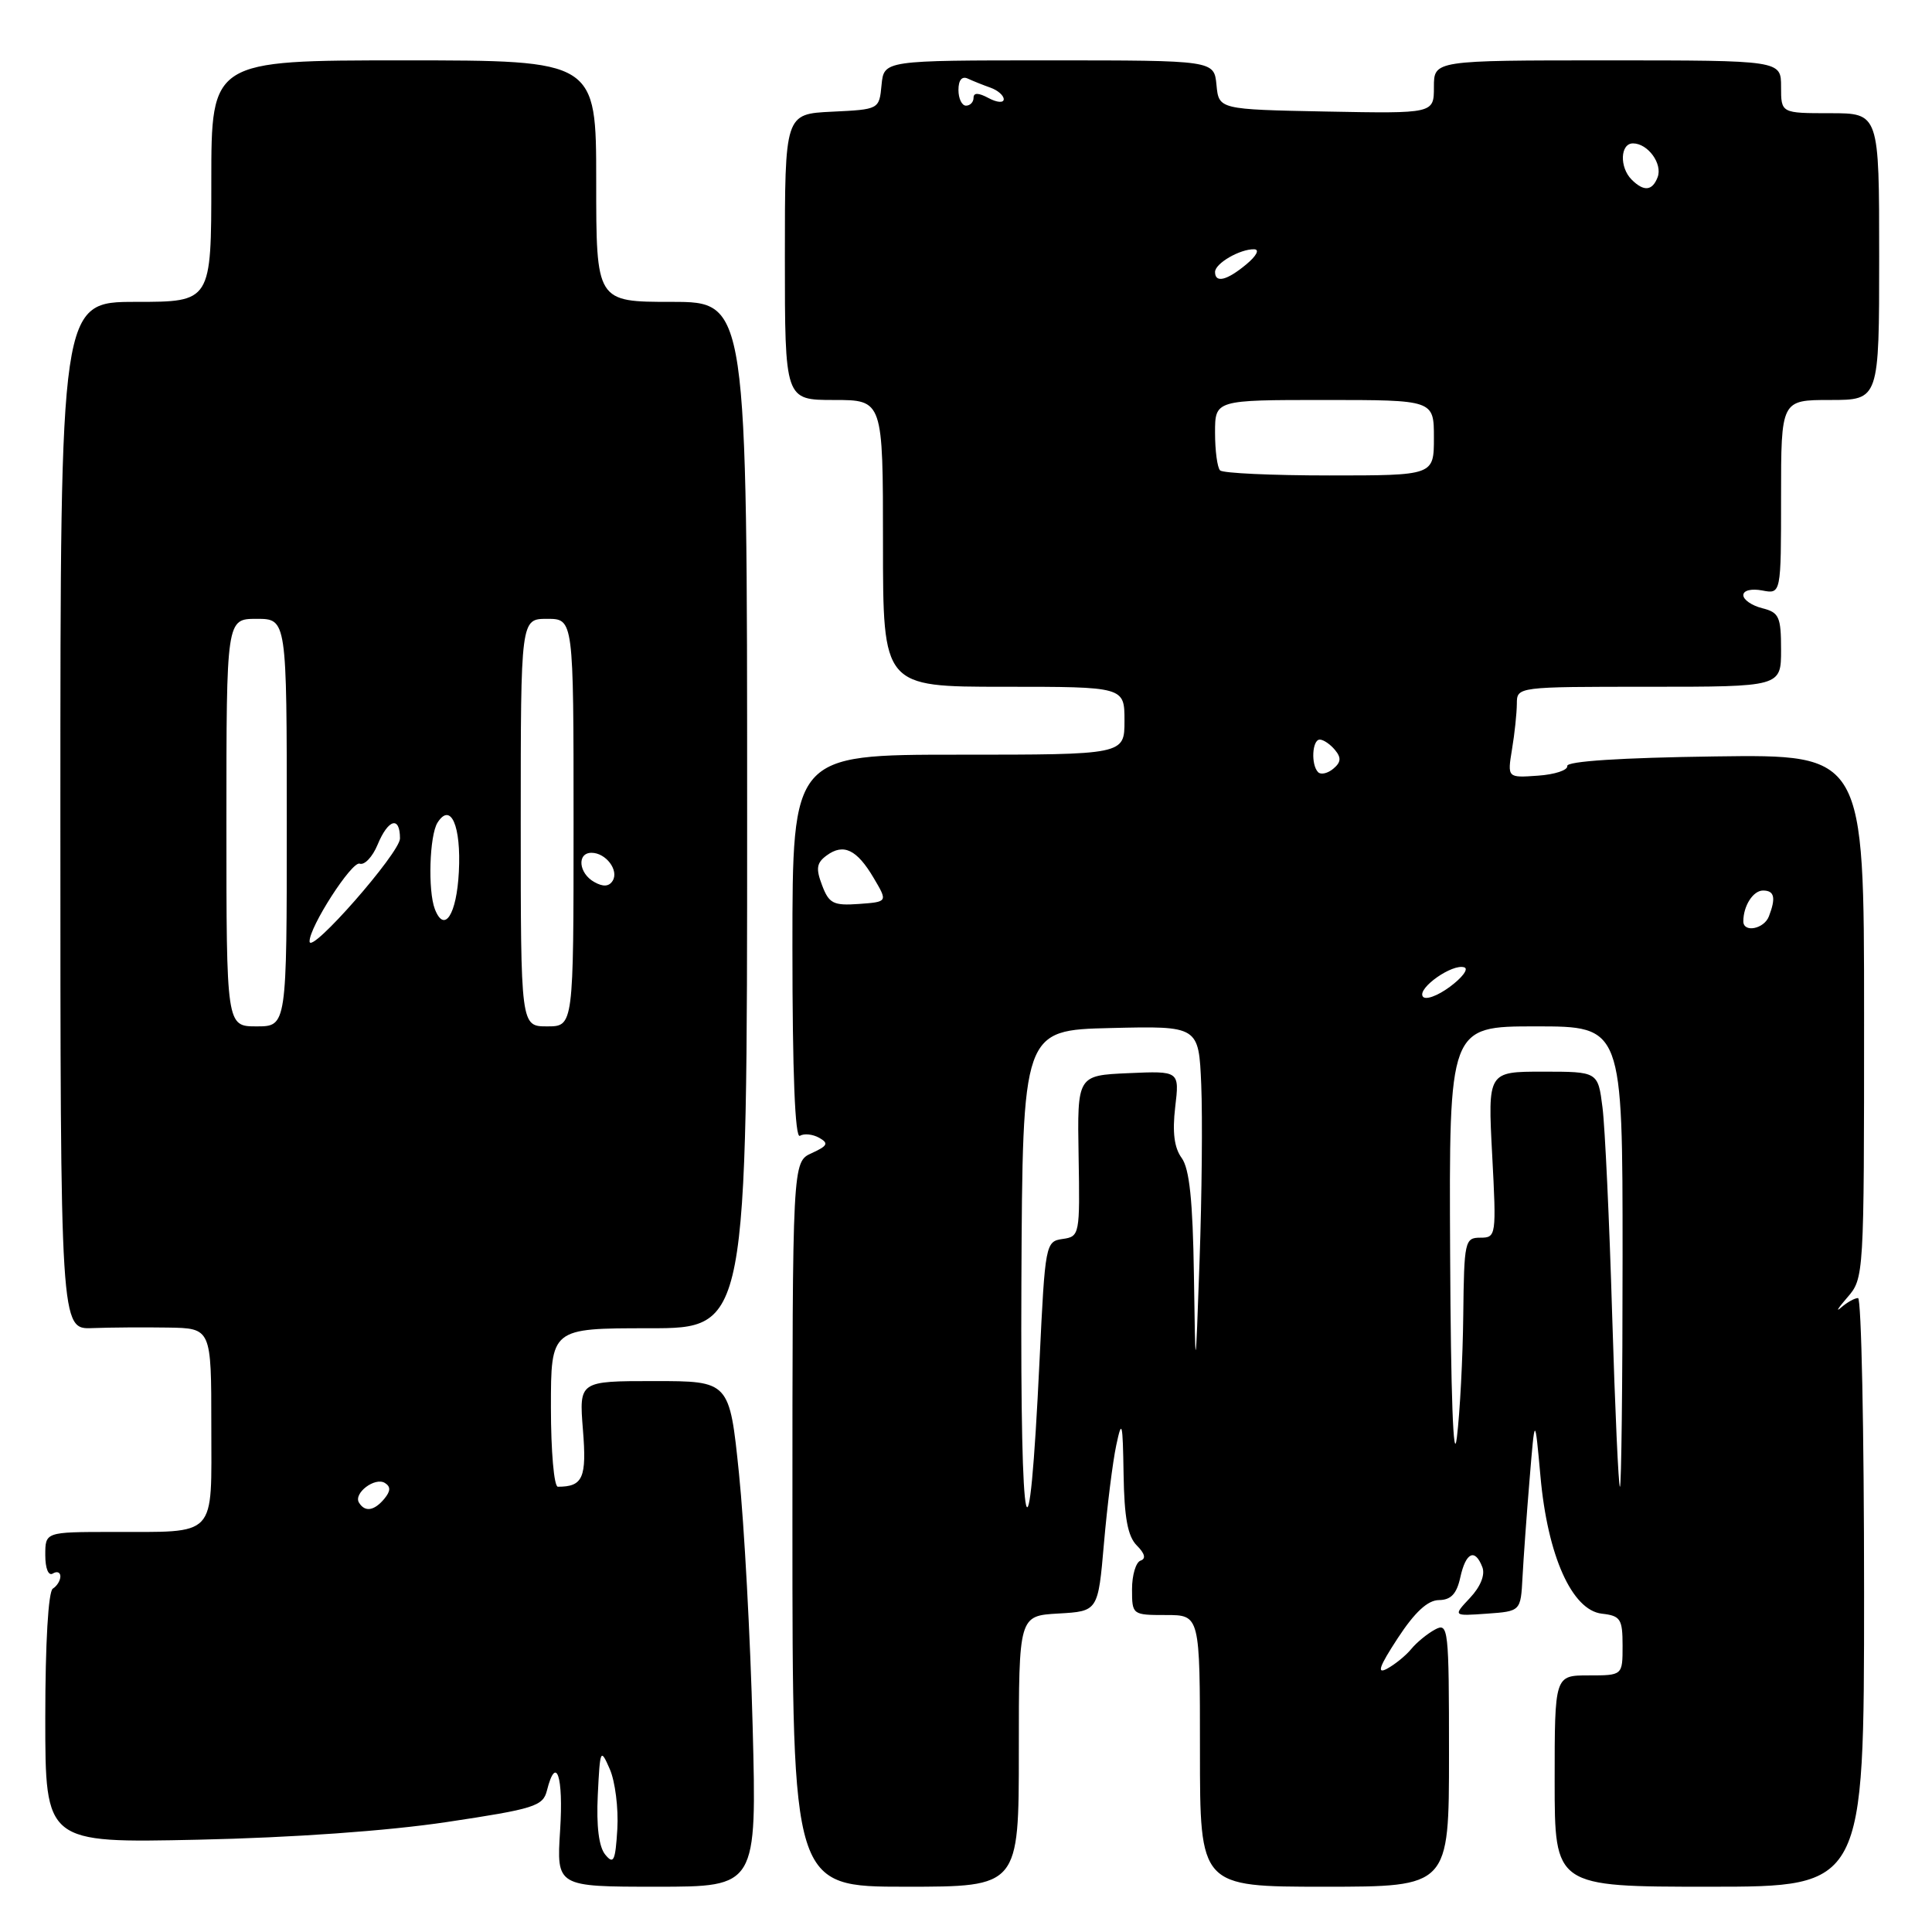 <?xml version="1.0" encoding="UTF-8" standalone="no"?>
<!DOCTYPE svg PUBLIC "-//W3C//DTD SVG 1.1//EN" "http://www.w3.org/Graphics/SVG/1.1/DTD/svg11.dtd" >
<svg xmlns="http://www.w3.org/2000/svg" xmlns:xlink="http://www.w3.org/1999/xlink" version="1.1" viewBox="0 0 256 256">
 <g >
 <path fill="currentColor"
d=" M 99.73 228.75 C 99.43 217.06 98.61 201.99 97.92 195.25 C 96.66 183.00 96.66 183.00 86.69 183.00 C 76.73 183.00 76.73 183.00 77.24 189.44 C 77.76 195.83 77.24 197.00 73.92 197.00 C 73.41 197.00 73.00 192.28 73.00 186.50 C 73.00 176.00 73.00 176.00 86.00 176.00 C 99.00 176.00 99.00 176.00 99.00 108.00 C 99.00 40.00 99.00 40.00 89.00 40.00 C 79.00 40.00 79.00 40.00 79.00 24.00 C 79.00 8.00 79.00 8.00 53.50 8.00 C 28.00 8.00 28.00 8.00 28.00 24.00 C 28.00 40.00 28.00 40.00 18.00 40.00 C 8.00 40.00 8.00 40.00 8.00 108.08 C 8.00 176.15 8.00 176.15 12.25 175.98 C 14.59 175.89 19.09 175.86 22.25 175.91 C 28.00 176.00 28.00 176.00 28.00 188.88 C 28.00 203.96 28.93 202.96 14.75 202.99 C 6.00 203.00 6.00 203.00 6.00 206.06 C 6.00 207.84 6.42 208.86 7.00 208.50 C 7.55 208.16 8.00 208.33 8.00 208.88 C 8.00 209.43 7.55 210.16 7.00 210.50 C 6.40 210.87 6.00 217.71 6.00 227.66 C 6.00 244.21 6.00 244.21 26.25 243.77 C 38.79 243.50 51.33 242.61 59.20 241.43 C 70.80 239.69 71.95 239.33 72.47 237.26 C 73.69 232.41 74.68 235.37 74.22 242.50 C 73.74 250.00 73.74 250.00 87.01 250.00 C 100.28 250.00 100.28 250.00 99.73 228.75 Z  M 135.00 232.05 C 135.00 214.10 135.00 214.10 140.25 213.80 C 145.50 213.50 145.50 213.50 146.28 204.50 C 146.71 199.55 147.44 193.70 147.91 191.50 C 148.66 187.96 148.77 188.40 148.88 195.32 C 148.97 201.11 149.43 203.57 150.63 204.78 C 151.70 205.85 151.88 206.54 151.13 206.79 C 150.51 207.00 150.00 208.70 150.00 210.58 C 150.00 213.97 150.04 214.00 154.50 214.00 C 159.00 214.00 159.00 214.00 159.00 232.00 C 159.00 250.00 159.00 250.00 175.50 250.00 C 192.00 250.00 192.00 250.00 192.00 232.46 C 192.00 215.77 191.91 214.98 190.17 215.91 C 189.16 216.45 187.73 217.61 187.00 218.50 C 186.27 219.39 184.82 220.56 183.78 221.12 C 182.39 221.86 182.75 220.83 185.20 217.08 C 187.47 213.61 189.18 212.03 190.67 212.02 C 192.26 212.00 193.02 211.20 193.50 209.00 C 194.23 205.68 195.45 205.12 196.42 207.66 C 196.81 208.67 196.18 210.24 194.79 211.72 C 192.52 214.14 192.52 214.14 197.01 213.82 C 201.50 213.50 201.50 213.50 201.74 209.00 C 201.87 206.53 202.29 200.68 202.68 196.00 C 203.38 187.50 203.38 187.50 204.12 195.63 C 205.06 206.15 208.29 213.36 212.25 213.82 C 214.73 214.10 215.00 214.52 215.00 218.07 C 215.00 222.00 215.00 222.00 210.50 222.00 C 206.00 222.00 206.00 222.00 206.00 236.00 C 206.00 250.00 206.00 250.00 226.50 250.00 C 247.00 250.00 247.00 250.00 247.00 211.00 C 247.00 189.55 246.64 172.00 246.20 172.00 C 245.76 172.00 244.75 172.56 243.96 173.25 C 243.18 173.94 243.54 173.35 244.76 171.94 C 246.99 169.39 247.00 169.16 247.00 134.66 C 247.00 99.96 247.00 99.96 227.25 100.23 C 214.79 100.40 207.56 100.87 207.67 101.50 C 207.76 102.05 206.01 102.63 203.78 102.78 C 199.73 103.07 199.73 103.07 200.35 99.28 C 200.70 97.20 200.98 94.49 200.99 93.25 C 201.00 91.00 201.02 91.00 218.50 91.00 C 236.00 91.00 236.00 91.00 236.00 86.11 C 236.00 81.72 235.74 81.15 233.50 80.59 C 232.12 80.24 231.00 79.47 231.00 78.86 C 231.00 78.23 232.06 77.97 233.50 78.24 C 236.00 78.72 236.00 78.72 236.00 65.86 C 236.00 53.00 236.00 53.00 242.50 53.00 C 249.00 53.00 249.00 53.00 249.00 34.00 C 249.00 15.00 249.00 15.00 242.50 15.00 C 236.00 15.00 236.00 15.00 236.00 11.50 C 236.00 8.00 236.00 8.00 213.00 8.00 C 190.00 8.00 190.00 8.00 190.00 11.53 C 190.00 15.05 190.00 15.05 175.75 14.78 C 161.50 14.50 161.50 14.50 161.19 11.25 C 160.87 8.00 160.87 8.00 139.00 8.00 C 117.13 8.00 117.13 8.00 116.81 11.25 C 116.50 14.50 116.50 14.50 110.25 14.80 C 104.00 15.10 104.00 15.10 104.00 34.05 C 104.00 53.00 104.00 53.00 110.50 53.00 C 117.00 53.00 117.00 53.00 117.00 72.00 C 117.00 91.00 117.00 91.00 133.00 91.00 C 149.00 91.00 149.00 91.00 149.00 95.50 C 149.00 100.00 149.00 100.00 127.00 100.00 C 105.00 100.00 105.00 100.00 105.00 125.56 C 105.00 142.21 105.35 150.90 105.99 150.50 C 106.54 150.17 107.68 150.28 108.54 150.76 C 109.84 151.49 109.67 151.83 107.55 152.80 C 105.00 153.96 105.00 153.96 105.00 201.98 C 105.00 250.00 105.00 250.00 120.00 250.00 C 135.00 250.00 135.00 250.00 135.00 232.05 Z  M 80.20 245.75 C 79.35 244.72 79.01 241.98 79.21 237.84 C 79.51 231.72 79.57 231.60 80.81 234.44 C 81.51 236.05 81.96 239.61 81.80 242.35 C 81.54 246.60 81.31 247.10 80.20 245.75 Z  M 47.57 199.11 C 46.80 197.87 49.68 195.68 51.00 196.50 C 51.79 196.99 51.76 197.58 50.93 198.59 C 49.59 200.20 48.36 200.40 47.57 199.11 Z  M 30.00 109.00 C 30.00 82.00 30.00 82.00 34.00 82.00 C 38.00 82.00 38.00 82.00 38.00 109.00 C 38.00 136.00 38.00 136.00 34.00 136.00 C 30.00 136.00 30.00 136.00 30.00 109.00 Z  M 69.00 109.00 C 69.00 82.00 69.00 82.00 72.50 82.00 C 76.00 82.00 76.00 82.00 76.00 109.00 C 76.00 136.00 76.00 136.00 72.50 136.00 C 69.00 136.00 69.00 136.00 69.00 109.00 Z  M 41.02 124.75 C 40.97 122.85 46.63 114.06 47.66 114.44 C 48.29 114.67 49.36 113.55 50.03 111.93 C 51.44 108.52 53.00 108.08 53.00 111.10 C 53.00 113.00 41.07 126.60 41.02 124.75 Z  M 57.62 120.46 C 56.68 118.01 56.91 110.70 57.97 109.01 C 59.73 106.23 61.12 109.44 60.80 115.53 C 60.51 121.19 58.88 123.73 57.62 120.46 Z  M 78.74 116.87 C 76.67 115.72 76.42 113.00 78.38 113.00 C 80.28 113.00 82.04 115.32 81.18 116.71 C 80.70 117.48 79.92 117.54 78.74 116.87 Z  M 135.34 170.00 C 135.50 136.50 135.50 136.50 147.17 136.22 C 158.84 135.94 158.84 135.94 159.17 143.72 C 159.35 148.00 159.25 158.47 158.95 167.00 C 158.40 182.50 158.40 182.50 158.20 168.94 C 158.05 159.06 157.61 154.86 156.58 153.44 C 155.59 152.09 155.33 150.03 155.72 146.70 C 156.29 141.90 156.29 141.90 149.51 142.20 C 142.74 142.50 142.74 142.50 142.92 153.17 C 143.10 163.62 143.06 163.85 140.80 164.17 C 138.55 164.49 138.48 164.83 137.75 180.16 C 136.33 209.93 135.18 205.07 135.34 170.00 Z  M 213.62 174.25 C 213.25 161.74 212.67 149.36 212.34 146.75 C 211.74 142.00 211.74 142.00 204.44 142.00 C 197.14 142.00 197.14 142.00 197.72 153.00 C 198.29 163.77 198.25 164.00 196.15 164.00 C 194.10 164.00 194.00 164.46 193.89 174.25 C 193.83 179.89 193.45 187.20 193.04 190.50 C 192.58 194.20 192.24 184.92 192.15 166.25 C 192.00 136.00 192.00 136.00 203.50 136.00 C 215.00 136.00 215.00 136.00 215.00 166.50 C 215.00 183.28 214.84 197.00 214.65 197.00 C 214.46 197.00 214.00 186.76 213.62 174.25 Z  M 188.52 132.03 C 187.82 130.91 192.46 127.65 194.03 128.18 C 194.63 128.38 193.76 129.54 192.11 130.76 C 190.46 131.98 188.84 132.56 188.52 132.03 Z  M 231.00 122.08 C 231.00 120.03 232.30 118.00 233.61 118.00 C 235.12 118.00 235.34 118.95 234.39 121.42 C 233.75 123.10 231.00 123.63 231.00 122.08 Z  M 108.93 117.30 C 108.08 115.08 108.20 114.33 109.54 113.35 C 111.77 111.71 113.54 112.56 115.77 116.34 C 117.64 119.50 117.64 119.50 113.80 119.78 C 110.43 120.02 109.84 119.72 108.93 117.30 Z  M 174.66 102.32 C 173.69 101.35 173.86 98.00 174.88 98.00 C 175.36 98.00 176.27 98.62 176.89 99.37 C 177.75 100.40 177.69 101.01 176.67 101.86 C 175.93 102.48 175.02 102.69 174.66 102.32 Z  M 161.67 62.33 C 161.30 61.97 161.00 59.72 161.00 57.33 C 161.00 53.00 161.00 53.00 175.50 53.00 C 190.00 53.00 190.00 53.00 190.00 58.00 C 190.00 63.00 190.00 63.00 176.17 63.00 C 168.56 63.00 162.03 62.70 161.67 62.33 Z  M 161.00 36.04 C 161.00 34.90 164.30 32.99 166.18 33.03 C 166.94 33.05 166.49 33.91 165.14 35.03 C 162.57 37.17 161.00 37.55 161.00 36.04 Z  M 216.20 23.80 C 214.57 22.17 214.68 19.00 216.38 19.00 C 218.35 19.00 220.33 21.71 219.64 23.49 C 218.94 25.31 217.81 25.41 216.20 23.80 Z  M 127.00 11.92 C 127.00 10.61 127.46 10.05 128.25 10.42 C 128.94 10.74 130.29 11.28 131.25 11.62 C 132.21 11.96 133.00 12.65 133.00 13.15 C 133.00 13.66 132.10 13.59 131.00 13.00 C 129.64 12.27 129.00 12.26 129.00 12.96 C 129.00 13.53 128.55 14.00 128.00 14.00 C 127.45 14.00 127.00 13.06 127.00 11.92 Z "/>
</g>
</svg>